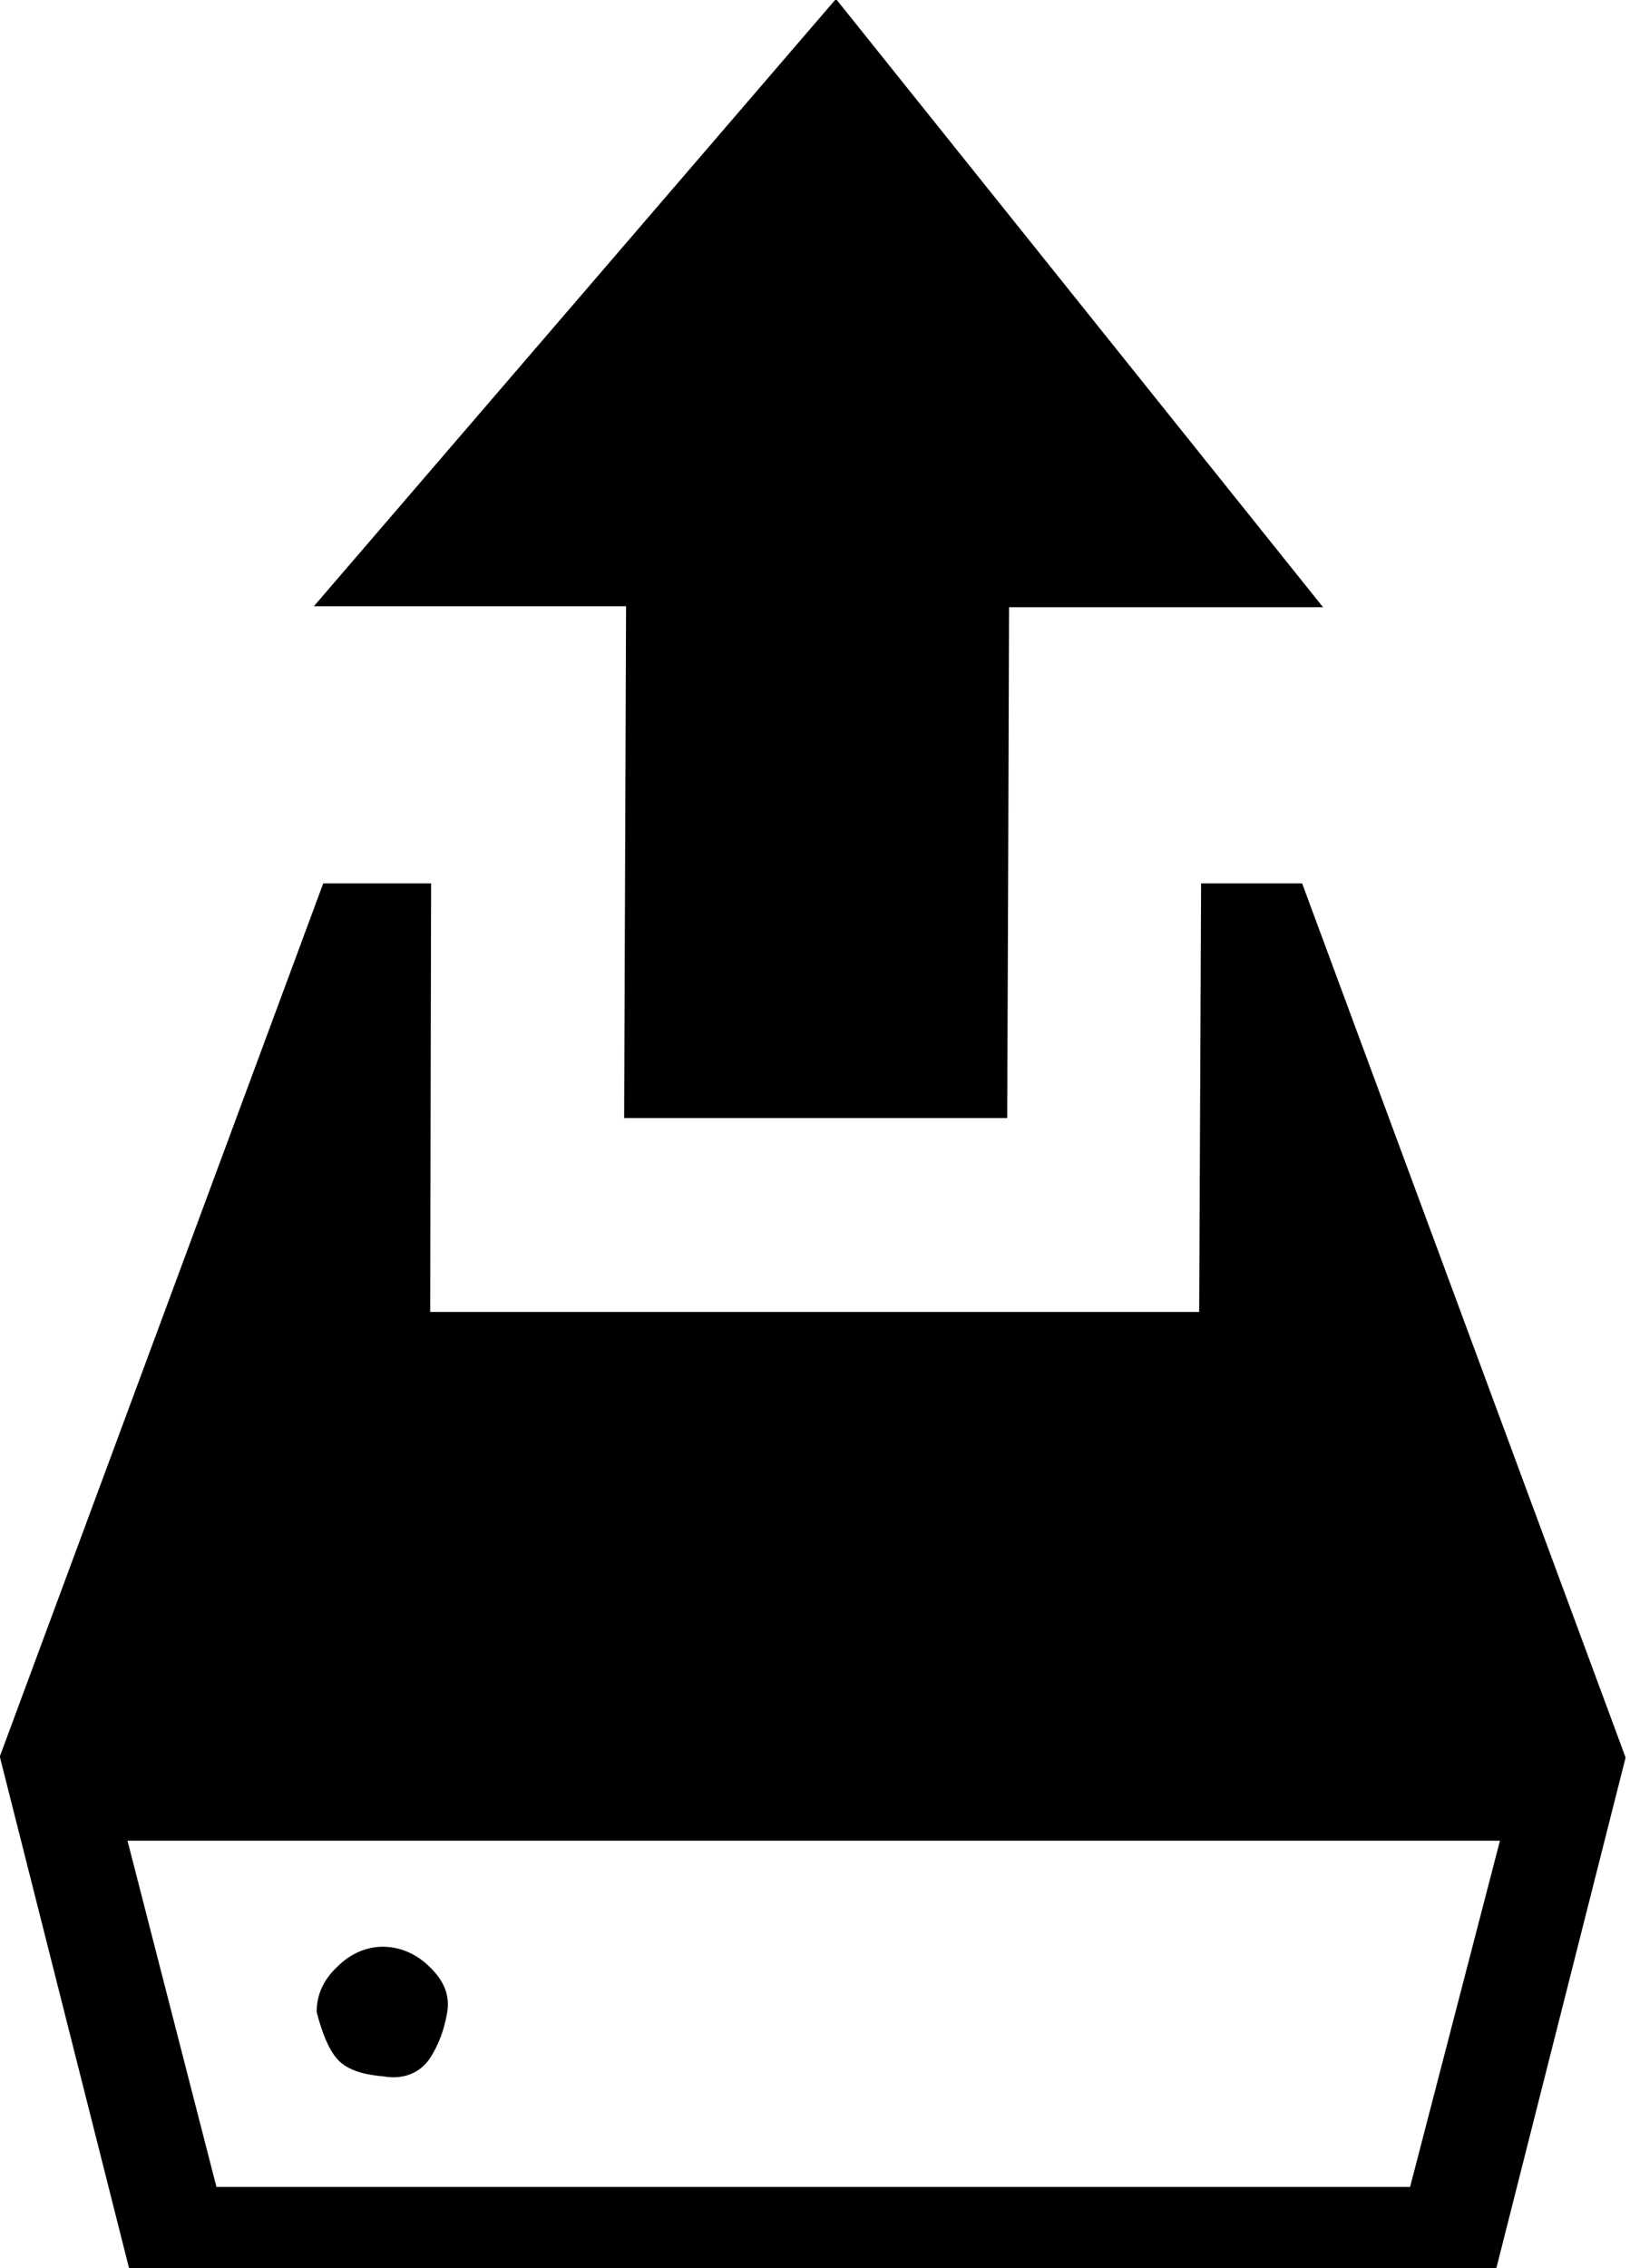 <svg xmlns="http://www.w3.org/2000/svg" viewBox="0 0 23 32"><path d="M18.376 12.463h-1.428l-.027 6.046H6.07l.013-6.046H4.561L-.003 24.782l1.828 7.234H21.11l1.828-7.22-4.564-12.332zm1.521 18.391H3.054l-1.255-4.885h19.366l-1.268 4.885zm-13.84-3.109c.2.187.294.4.254.641s-.12.467-.254.667c-.133.187-.36.294-.654.24-.32-.027-.521-.107-.641-.24s-.214-.36-.294-.667c0-.24.093-.454.294-.641.173-.174.4-.28.641-.28.227 0 .467.093.654.28zM8.833 8.553H4.429l7.367-8.568 6.873 8.582h-4.431l-.013 3.897-.013 3.31H8.807l.027-7.22z"/></svg>